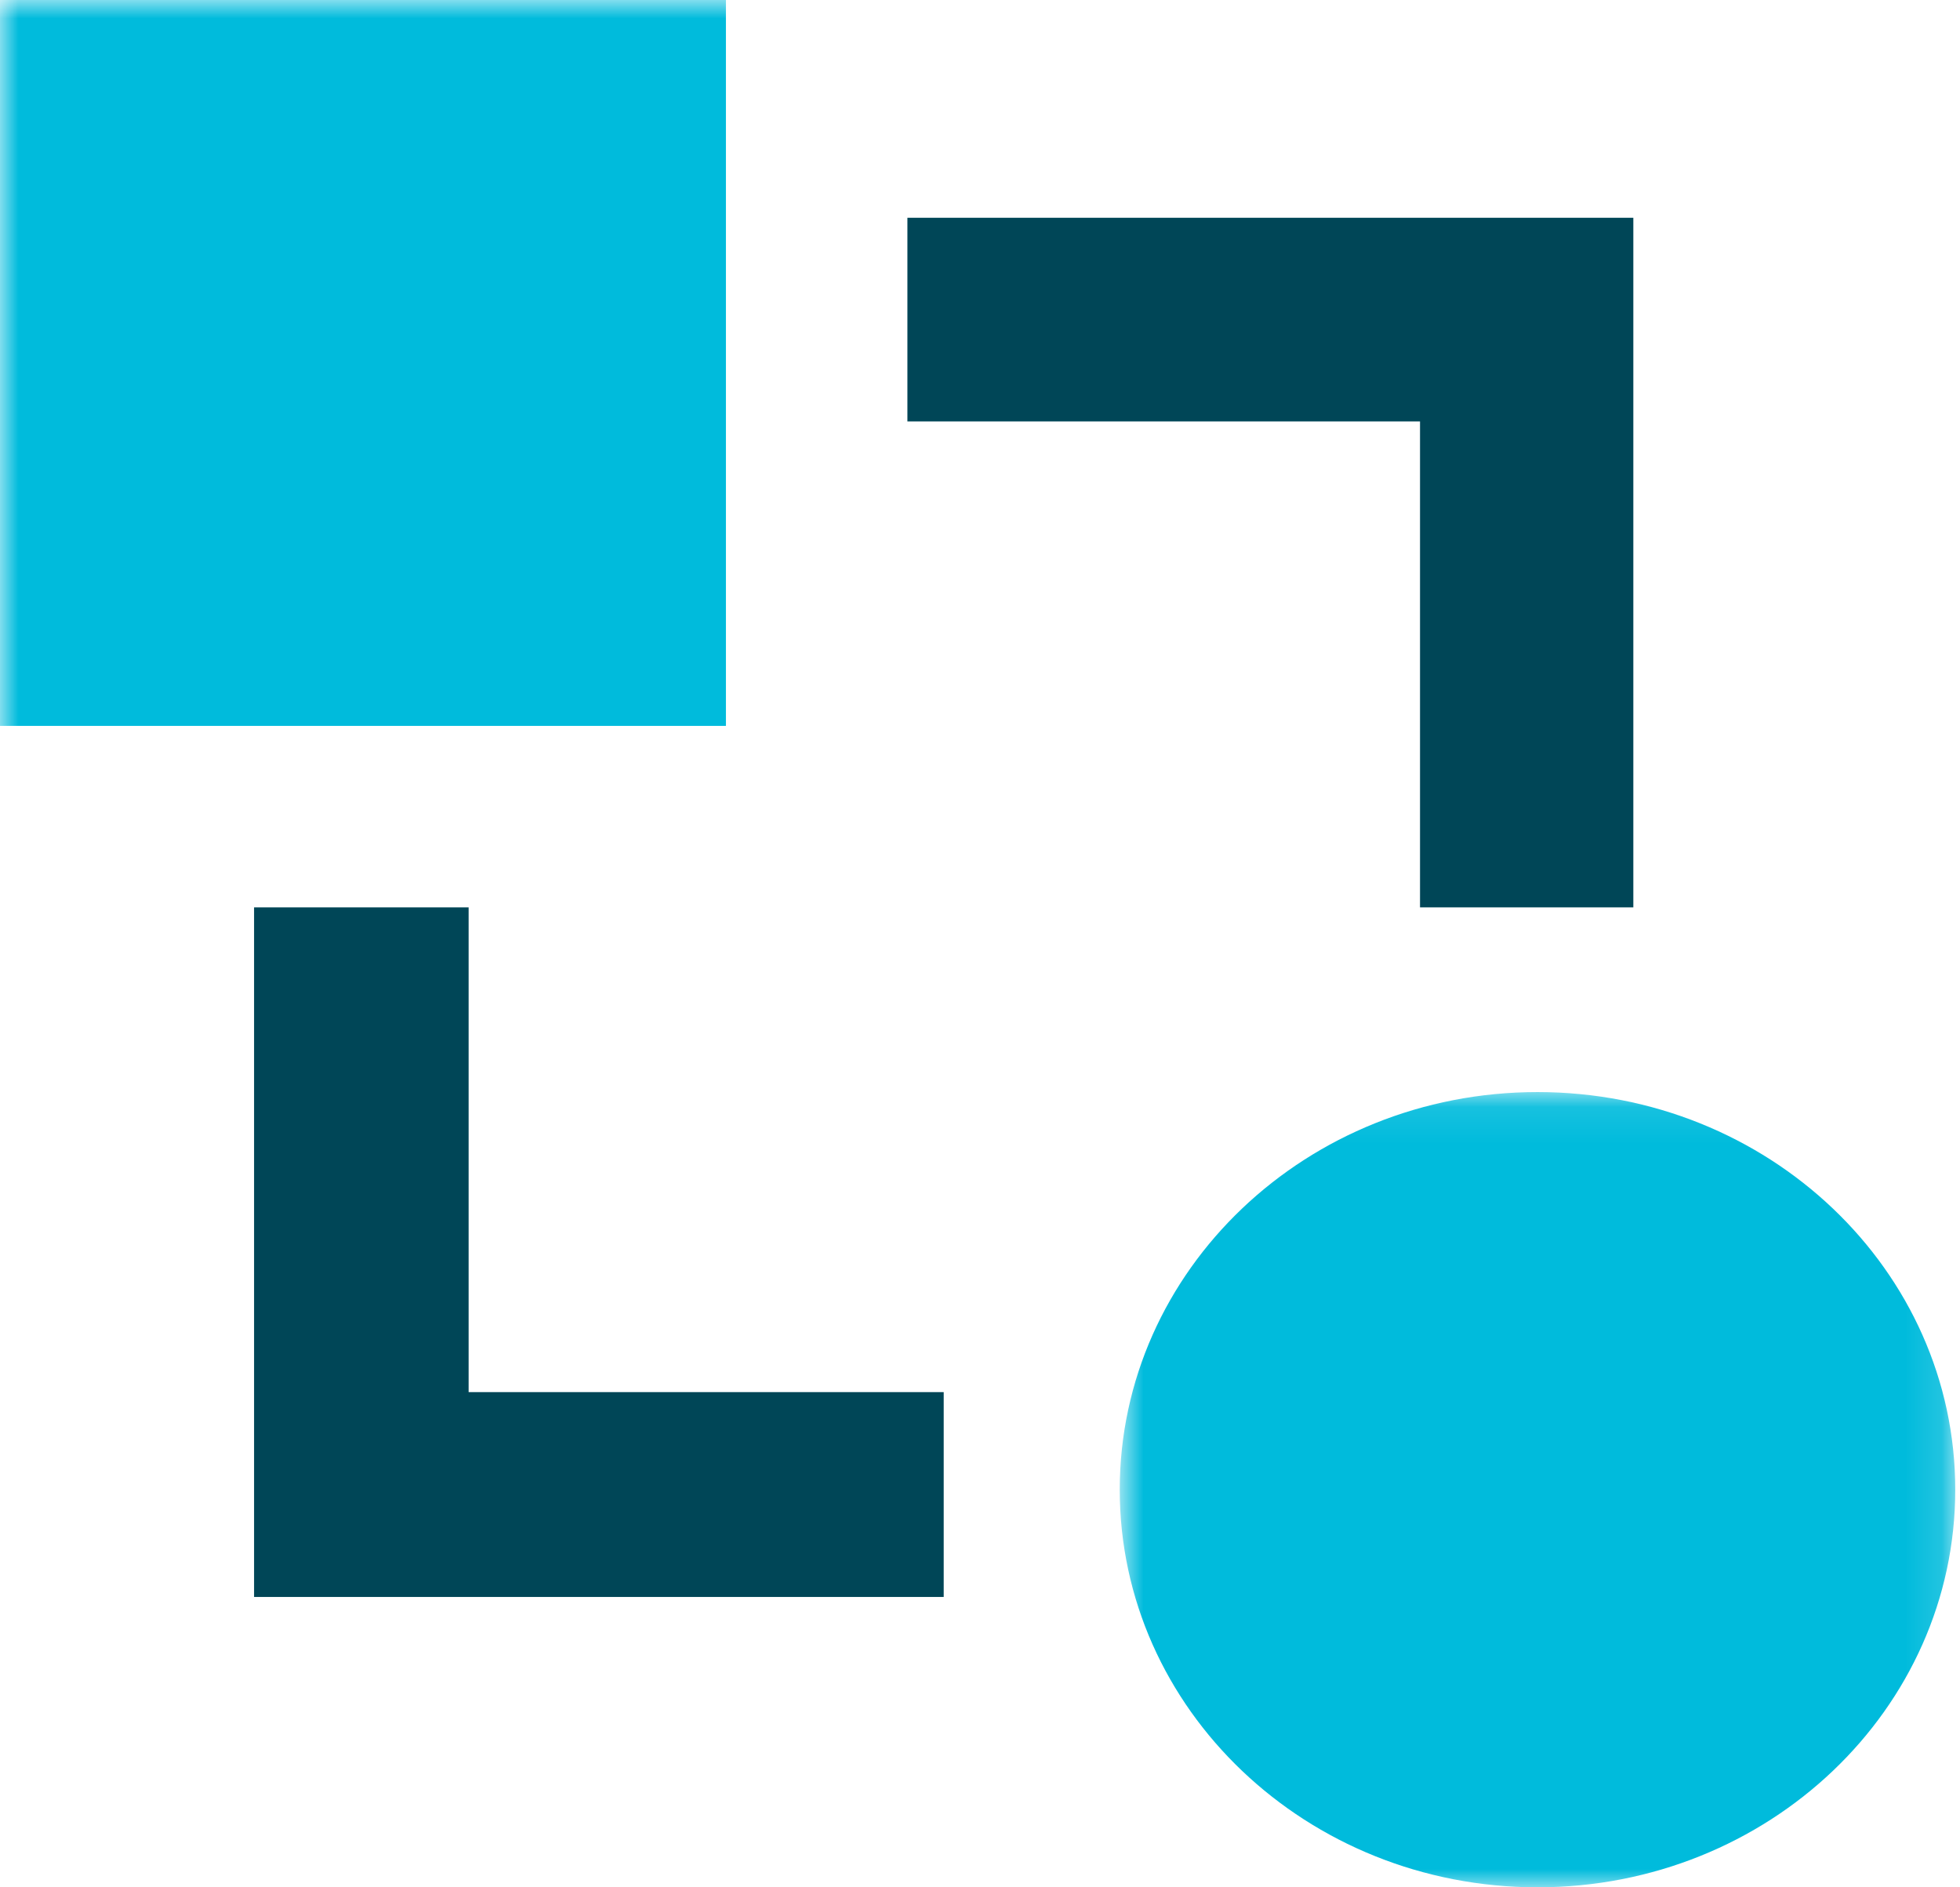 <?xml version="1.0" encoding="UTF-8"?>
<svg width="54px" height="52px" viewBox="0 0 54 52" version="1.1" xmlns="http://www.w3.org/2000/svg" xmlns:xlink="http://www.w3.org/1999/xlink">
    <!-- Generator: Sketch 52.2 (67145) - http://www.bohemiancoding.com/sketch -->
    <title>Group 8 Copy</title>
    <desc>Created with Sketch.</desc>
    <defs>
        <polygon id="path-1" points="0.85 0.089 23.868 0.089 23.868 22 0.85 22"></polygon>
        <polygon id="path-3" points="0 52 54 52 54 0 0 0"></polygon>
    </defs>
    <g id="Page-1" stroke="none" stroke-width="1" fill="none" fill-rule="evenodd">
        <g id="Group-8-Copy">
            <g id="Group-3" transform="translate(30, 30)">
                <mask id="mask-2" fill="white">
                    <use xlink:href="#path-1"></use>
                </mask>
                <g id="Clip-2"></g>
                <path d="M23.869,11.044 C23.869,17.095 18.716,22 12.36,22 C6.003,22 0.85,17.095 0.85,11.044 C0.85,4.994 6.003,0.089 12.36,0.089 C18.716,0.089 23.869,4.994 23.869,11.044" id="Fill-1" fill="#00BBDC" mask="url(#mask-2)"></path>
            </g>
            <mask id="mask-4" fill="white">
                <use xlink:href="#path-3"></use>
            </mask>
            <g id="Clip-5"></g>
            <polygon id="Fill-4" fill="#00BBDC" mask="url(#mask-4)" points="0 20 20 20 20 0 0 0"></polygon>
            <polygon id="Fill-6" fill="#004657" mask="url(#mask-4)" points="45 25 39.123 25 39.123 11.611 25 11.611 25 6 45 6"></polygon>
            <polygon id="Fill-7" fill="#004657" mask="url(#mask-4)" points="26 44 7 44 7 25 12.911 25 12.911 38.356 26 38.356"></polygon>
        </g>
    </g>
</svg>